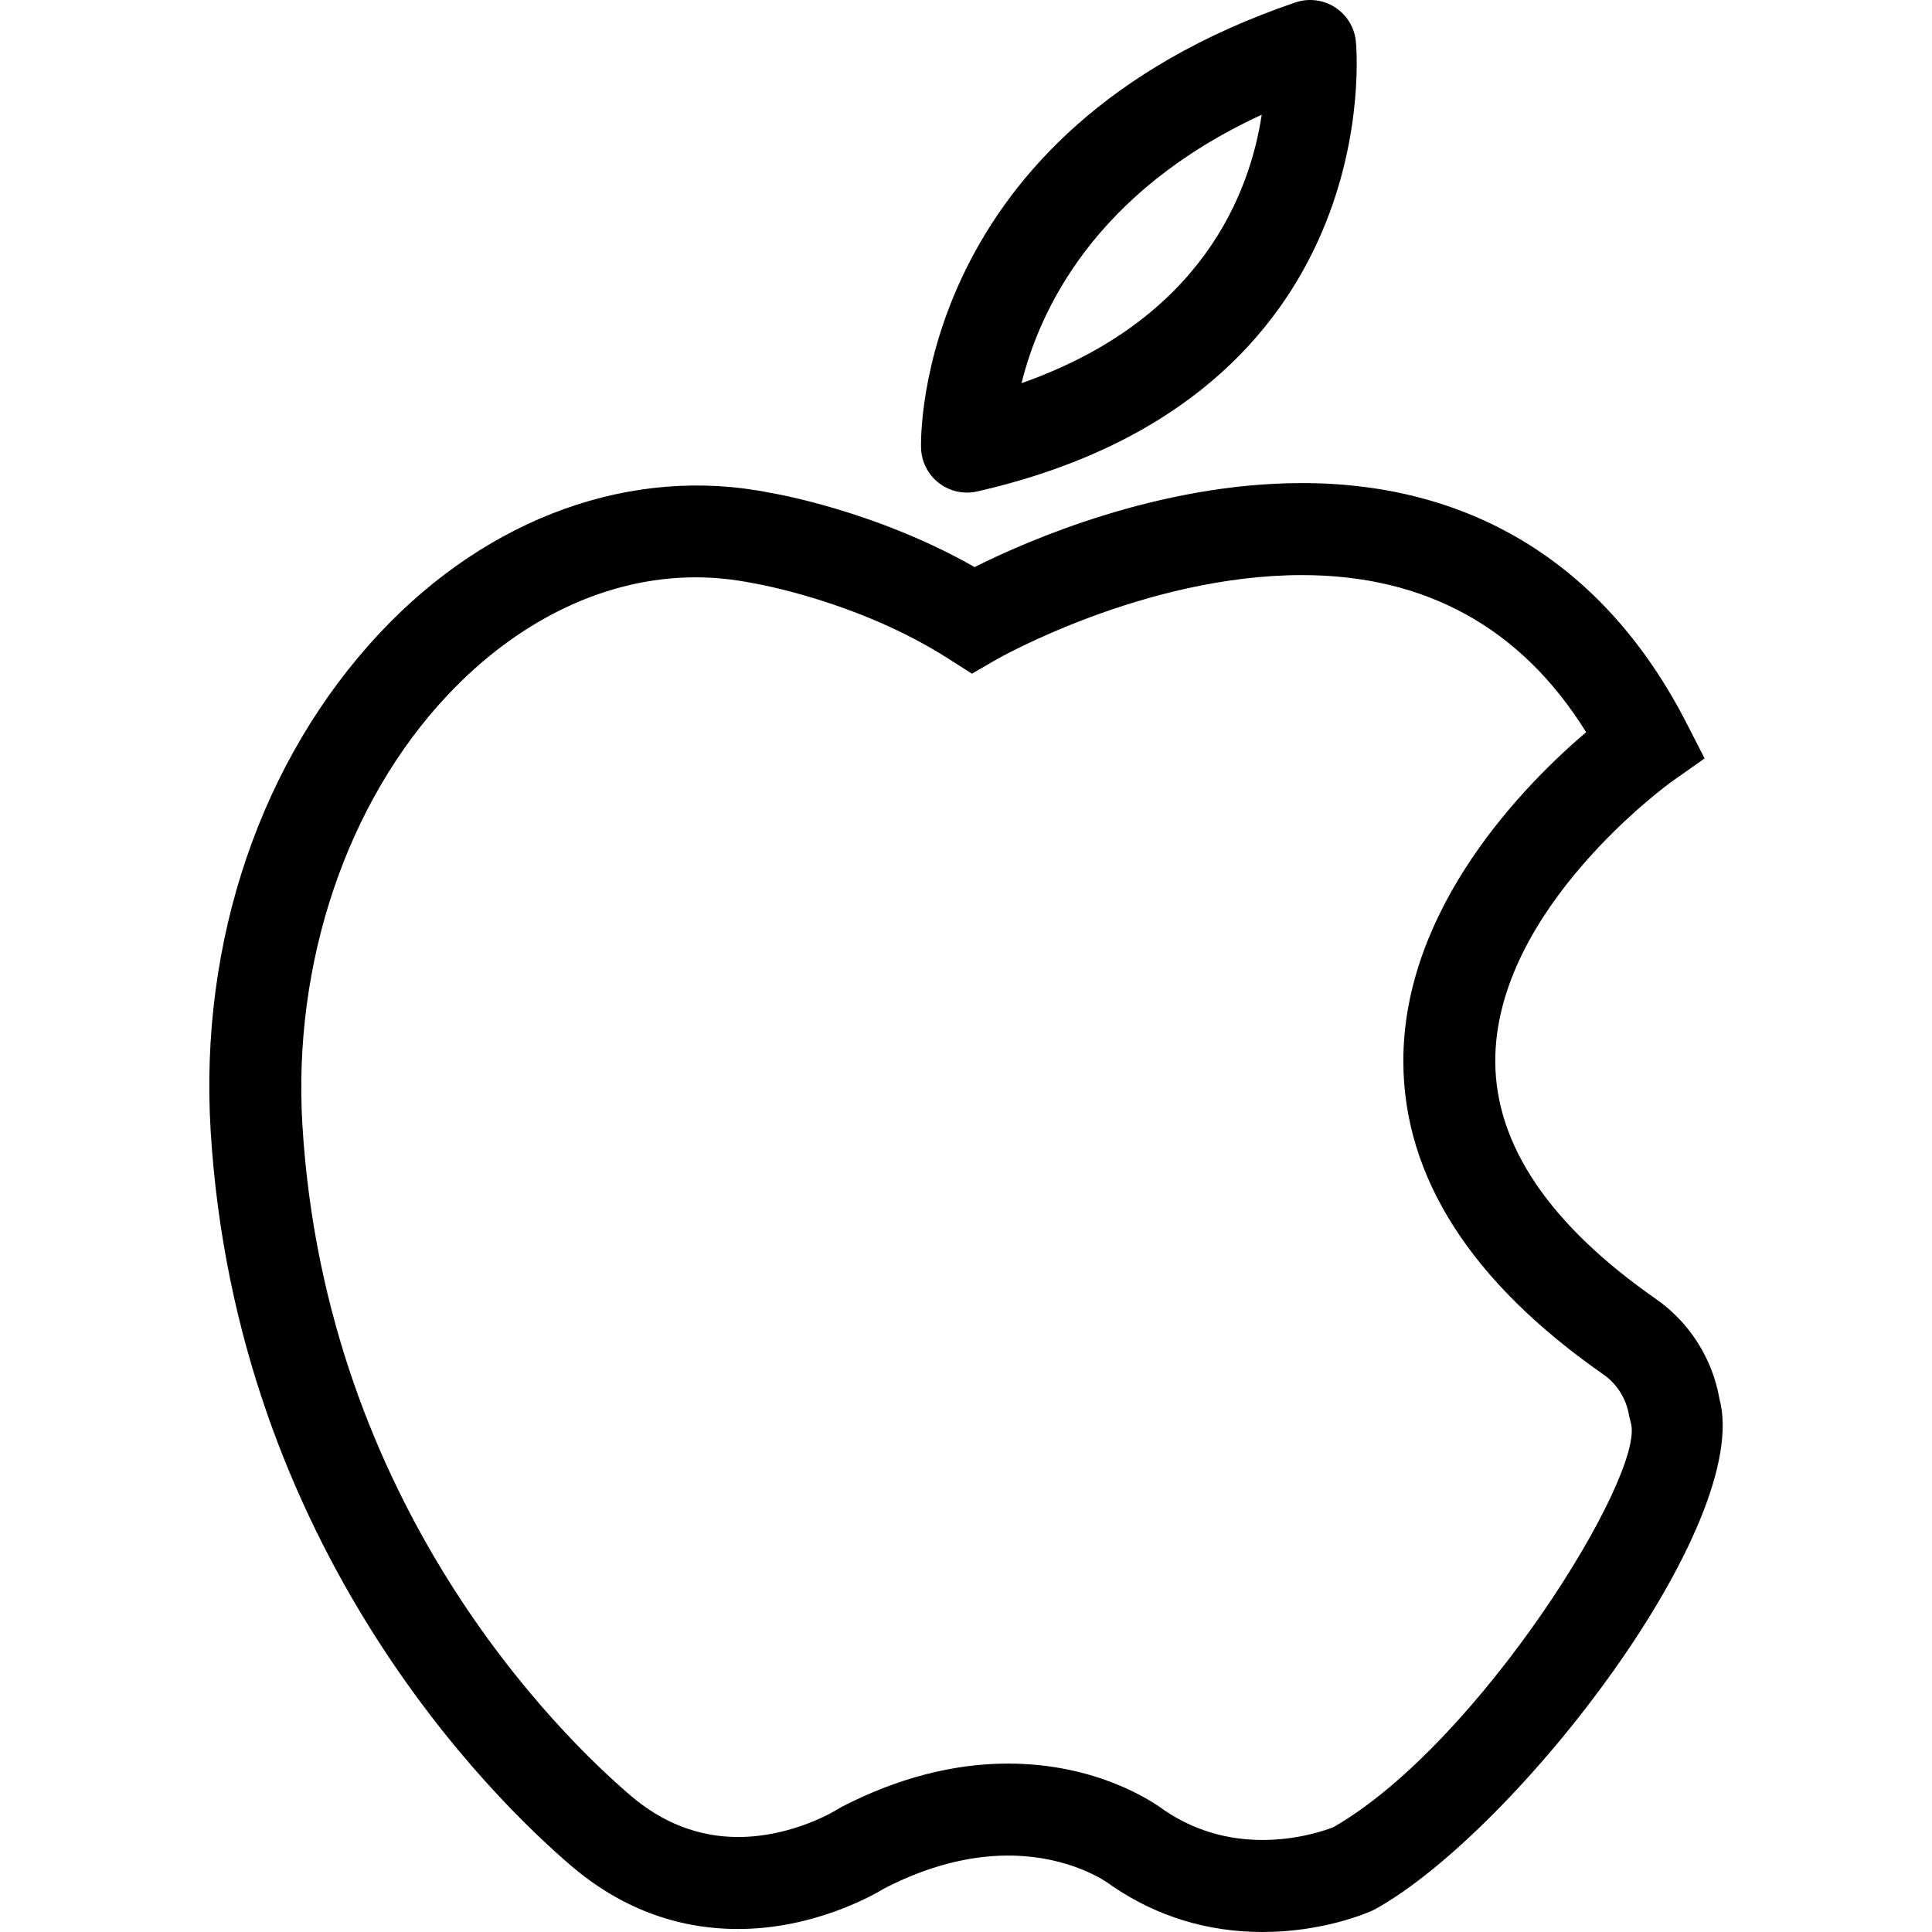 <?xml version="1.0" encoding="iso-8859-1"?>
<!-- Generator: Adobe Illustrator 16.0.0, SVG Export Plug-In . SVG Version: 6.00 Build 0)  -->
<!DOCTYPE svg PUBLIC "-//W3C//DTD SVG 1.1//EN" "http://www.w3.org/Graphics/SVG/1.1/DTD/svg11.dtd">
<svg version="1.1" id="Capa_1" xmlns="http://www.w3.org/2000/svg" xmlns:xlink="http://www.w3.org/1999/xlink" x="0px" y="0px"
	 width="611.996px" height="611.996px" viewBox="0 0 611.996 611.996" style="enable-background:new 0 0 611.996 611.996;"
	 xml:space="preserve">
<g>
	<g>
		<g id="group-6svg">
			<path id="path-1_37_" d="M399.949,611.996c-17.435,0-33.481-4.912-47.673-14.59l-0.864-0.621
				c-0.359-0.272-12.115-8.999-32.103-8.999c-12.513,0-25.608,3.456-38.946,10.271c-4.048,2.476-22.725,12.988-46.575,12.988
				c-19.561,0-37.394-6.775-53.003-20.143C156.07,569.74,74.791,490.421,66.734,358.285c-3.669-60.167,15.939-117.76,53.788-158.007
				c34.335-36.519,79.833-52.896,123.303-44.198c0.99,0.146,33.296,5.562,64.894,23.55c16.765-8.397,58.399-26.608,103.733-26.608
				c54.157,0,96.258,26.268,121.739,75.95l5.776,11.27l-10.349,7.3c-0.543,0.378-56.166,40.392-55.963,88.784
				c0.107,26.384,17.23,51.672,50.915,75.164c10.553,7.348,17.823,18.773,20.065,31.461
				c10.843,39.616-63.942,136.524-108.751,161.666l-1.098,0.563C433.255,605.881,419.237,611.996,399.949,611.996z M368.973,573.535
				c9.202,6.184,19.618,9.31,30.976,9.31c11.406,0,20.279-3.203,22.405-4.038c46.178-26.481,98.83-111.557,94.268-127.972
				l-0.572-2.35c-0.825-5.29-3.786-10.057-8.125-13.085c-41.975-29.268-63.302-62.604-63.39-99.093
				c-0.126-48.916,38.694-88.017,57.904-104.374c-20.54-33.024-50.76-49.76-89.986-49.76c-49.926,0-96.462,26.53-96.929,26.802
				l-7.659,4.426l-7.465-4.766c-28.704-18.347-61.438-23.841-61.768-23.89c-6.397-1.272-12.377-1.864-18.318-1.864
				c-28.024,0-55.934,13.27-78.581,37.363c-31.897,33.917-49.06,84.852-45.935,136.263C103.156,477.2,177.203,549.48,199.725,568.76
				c10.183,8.717,21.647,13.144,34.063,13.144c17.58,0,31.306-8.649,31.432-8.727l1.282-0.758
				c17.677-9.144,35.441-13.774,52.808-13.774C347.539,558.645,365.274,570.75,368.973,573.535z"/>
			<path id="path-2_25_" d="M306.312,156.042c-3.203,0-6.358-1.058-8.931-3.058c-3.446-2.679-5.514-6.766-5.621-11.125
				c-0.116-4.067-1.301-100.199,118.547-141.077c4.184-1.427,8.775-0.883,12.503,1.476c3.718,2.359,6.174,6.281,6.669,10.668
				c0.136,1.126,11.231,112.799-119.925,142.747C308.477,155.916,307.389,156.042,306.312,156.042z M399.667,36.34
				c-53.061,24.492-70.417,62.118-76.076,85.037C380.941,101.186,395.988,60.832,399.667,36.34z"/>
		</g>
	</g>
	<g>
	</g>
	<g>
	</g>
	<g>
	</g>
	<g>
	</g>
	<g>
	</g>
	<g>
	</g>
	<g>
	</g>
	<g>
	</g>
	<g>
	</g>
	<g>
	</g>
	<g>
	</g>
	<g>
	</g>
	<g>
	</g>
	<g>
	</g>
	<g>
	</g>
</g>
<g>
</g>
<g>
</g>
<g>
</g>
<g>
</g>
<g>
</g>
<g>
</g>
<g>
</g>
<g>
</g>
<g>
</g>
<g>
</g>
<g>
</g>
<g>
</g>
<g>
</g>
<g>
</g>
<g>
</g>
</svg>
